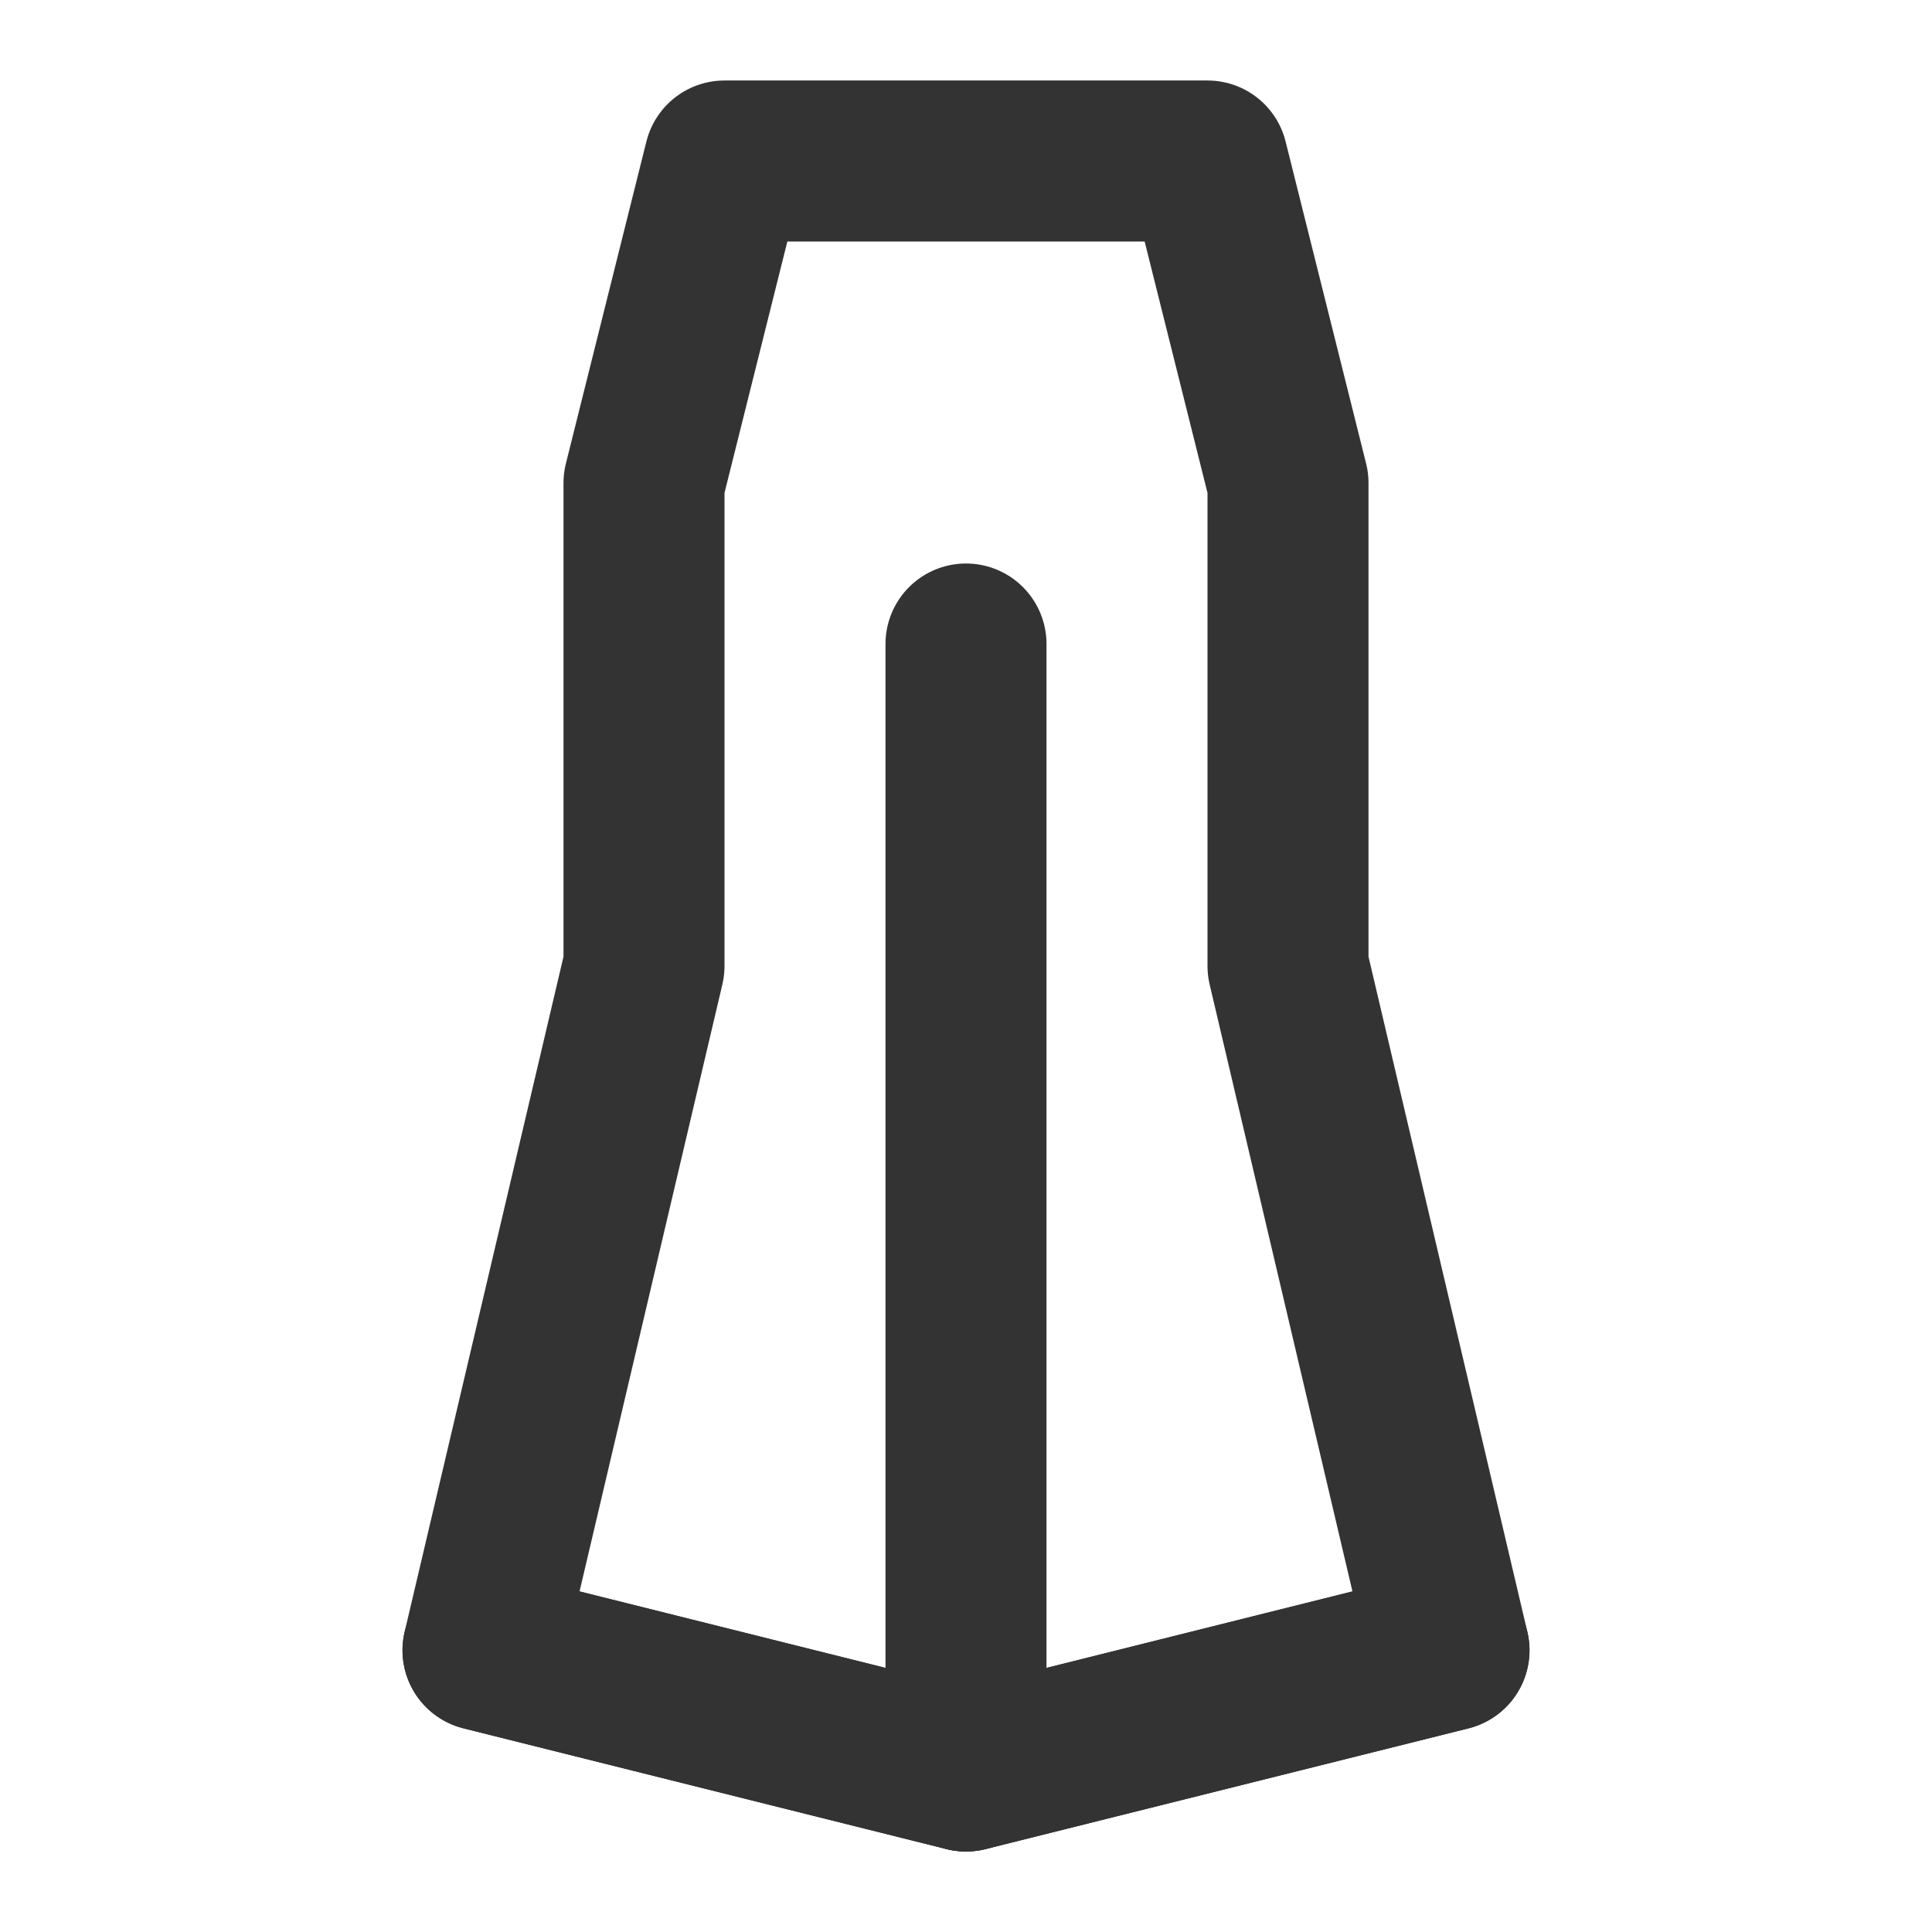 <?xml version="1.0" encoding="UTF-8"?><svg width="24" height="24" viewBox="0 0 48 48" fill="none" xmlns="http://www.w3.org/2000/svg"><path d="M16 12L18 4H30L32 12V24L36 41L24 44L12 41L16 24V12Z" fill="none" stroke="#333" stroke-width="4" stroke-linecap="round" stroke-linejoin="round"/><path d="M24 44V16" stroke="#333" stroke-width="4" stroke-linecap="round" stroke-linejoin="round"/><path d="M12 41L24 44L36 41" stroke="#333" stroke-width="4" stroke-linecap="round" stroke-linejoin="round"/></svg>